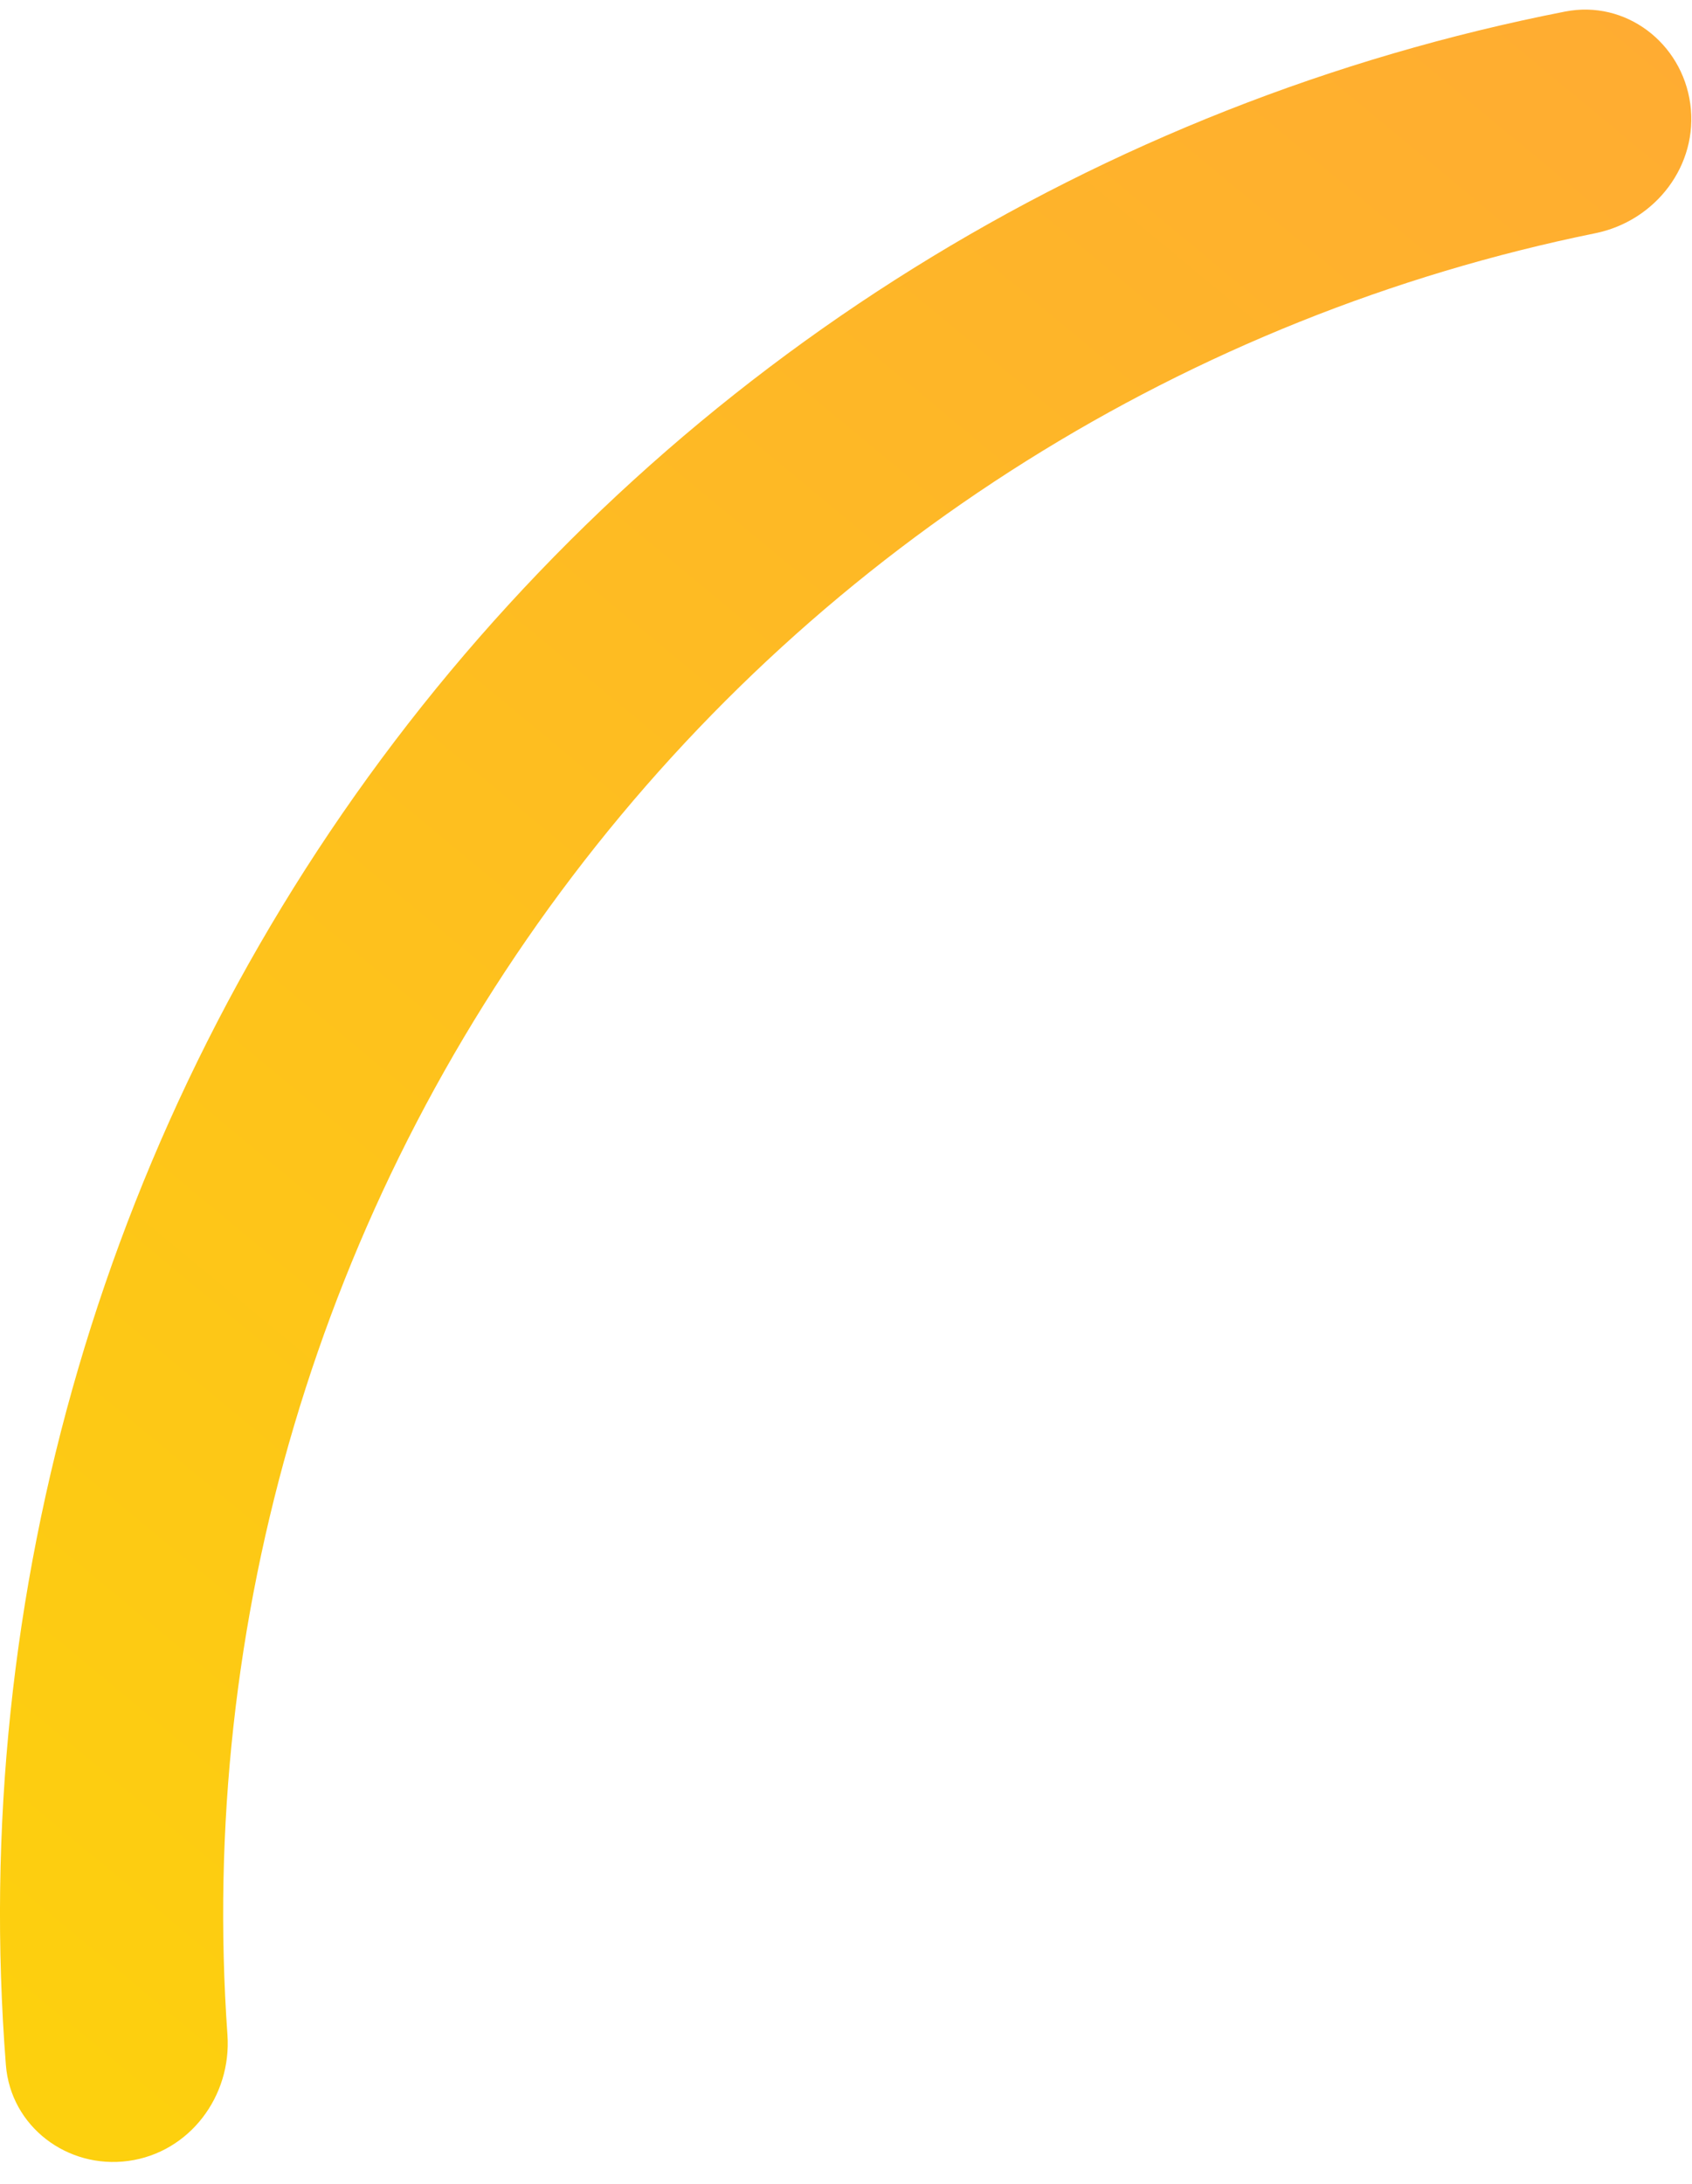 <svg width="69" height="89" viewBox="0 0 69 89" fill="none" xmlns="http://www.w3.org/2000/svg">
<path d="M68.93 4.235C68.59 1.745 66.292 -0.012 63.826 0.471C44.86 4.182 27.851 14.736 16.096 30.208C4.341 45.679 -1.267 64.894 0.24 84.161C0.437 86.666 2.745 88.41 5.235 88.07C7.725 87.73 9.452 85.435 9.275 82.928C8.081 66.057 13.048 49.263 23.343 35.713C33.637 22.164 48.485 12.877 65.06 9.505C67.522 9.004 69.27 6.725 68.93 4.235Z" fill="url(#paint0_linear_403_3478)"/>
<defs>
<linearGradient id="paint0_linear_403_3478" x1="79" y1="-1" x2="6" y2="87" gradientUnits="userSpaceOnUse">
<stop stop-color="#FFA935"/>
<stop offset="1" stop-color="#FDD00E"/>
</linearGradient>
</defs>
</svg>
